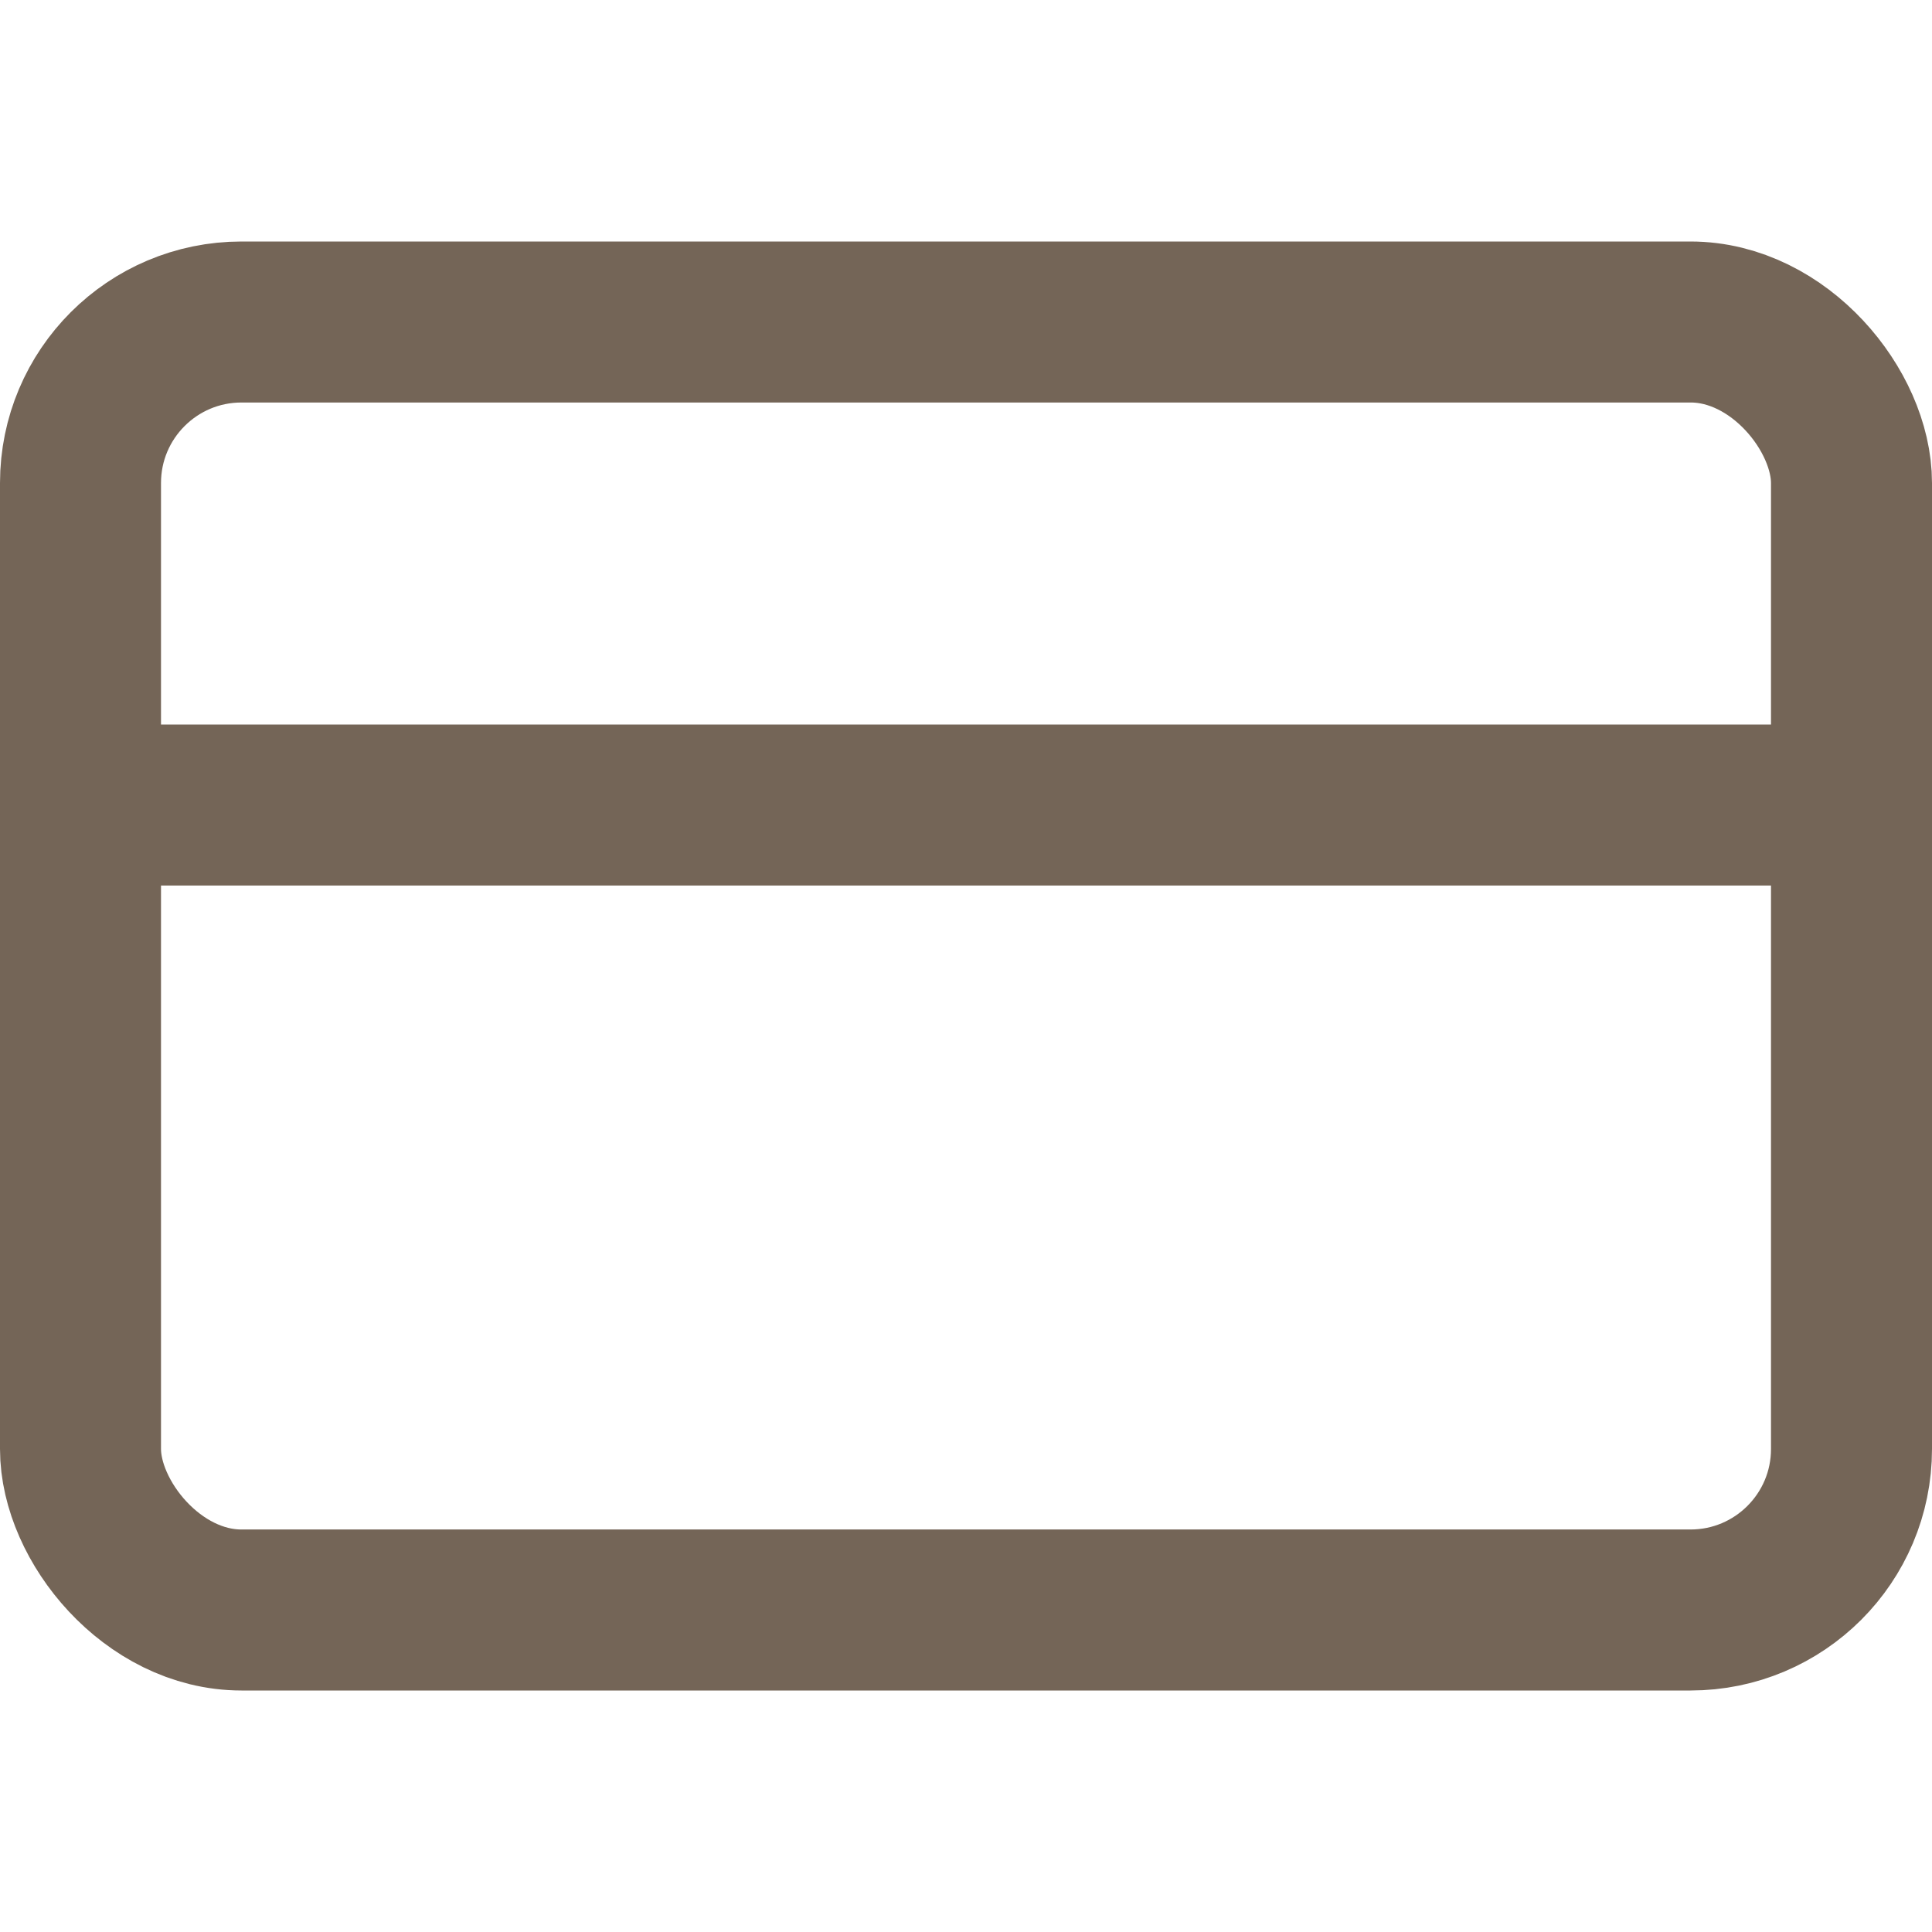 <svg xmlns="http://www.w3.org/2000/svg" width="20" height="20" viewBox="0 0 24 24" fill="none" stroke="#746557" stroke-width="2" stroke-linecap="round" stroke-linejoin="round" class="feather feather-credit-card"><rect x="1" y="4" width="22" height="16" rx="2" ry="2"></rect><line x1="1" y1="10" x2="23" y2="10"></line></svg>